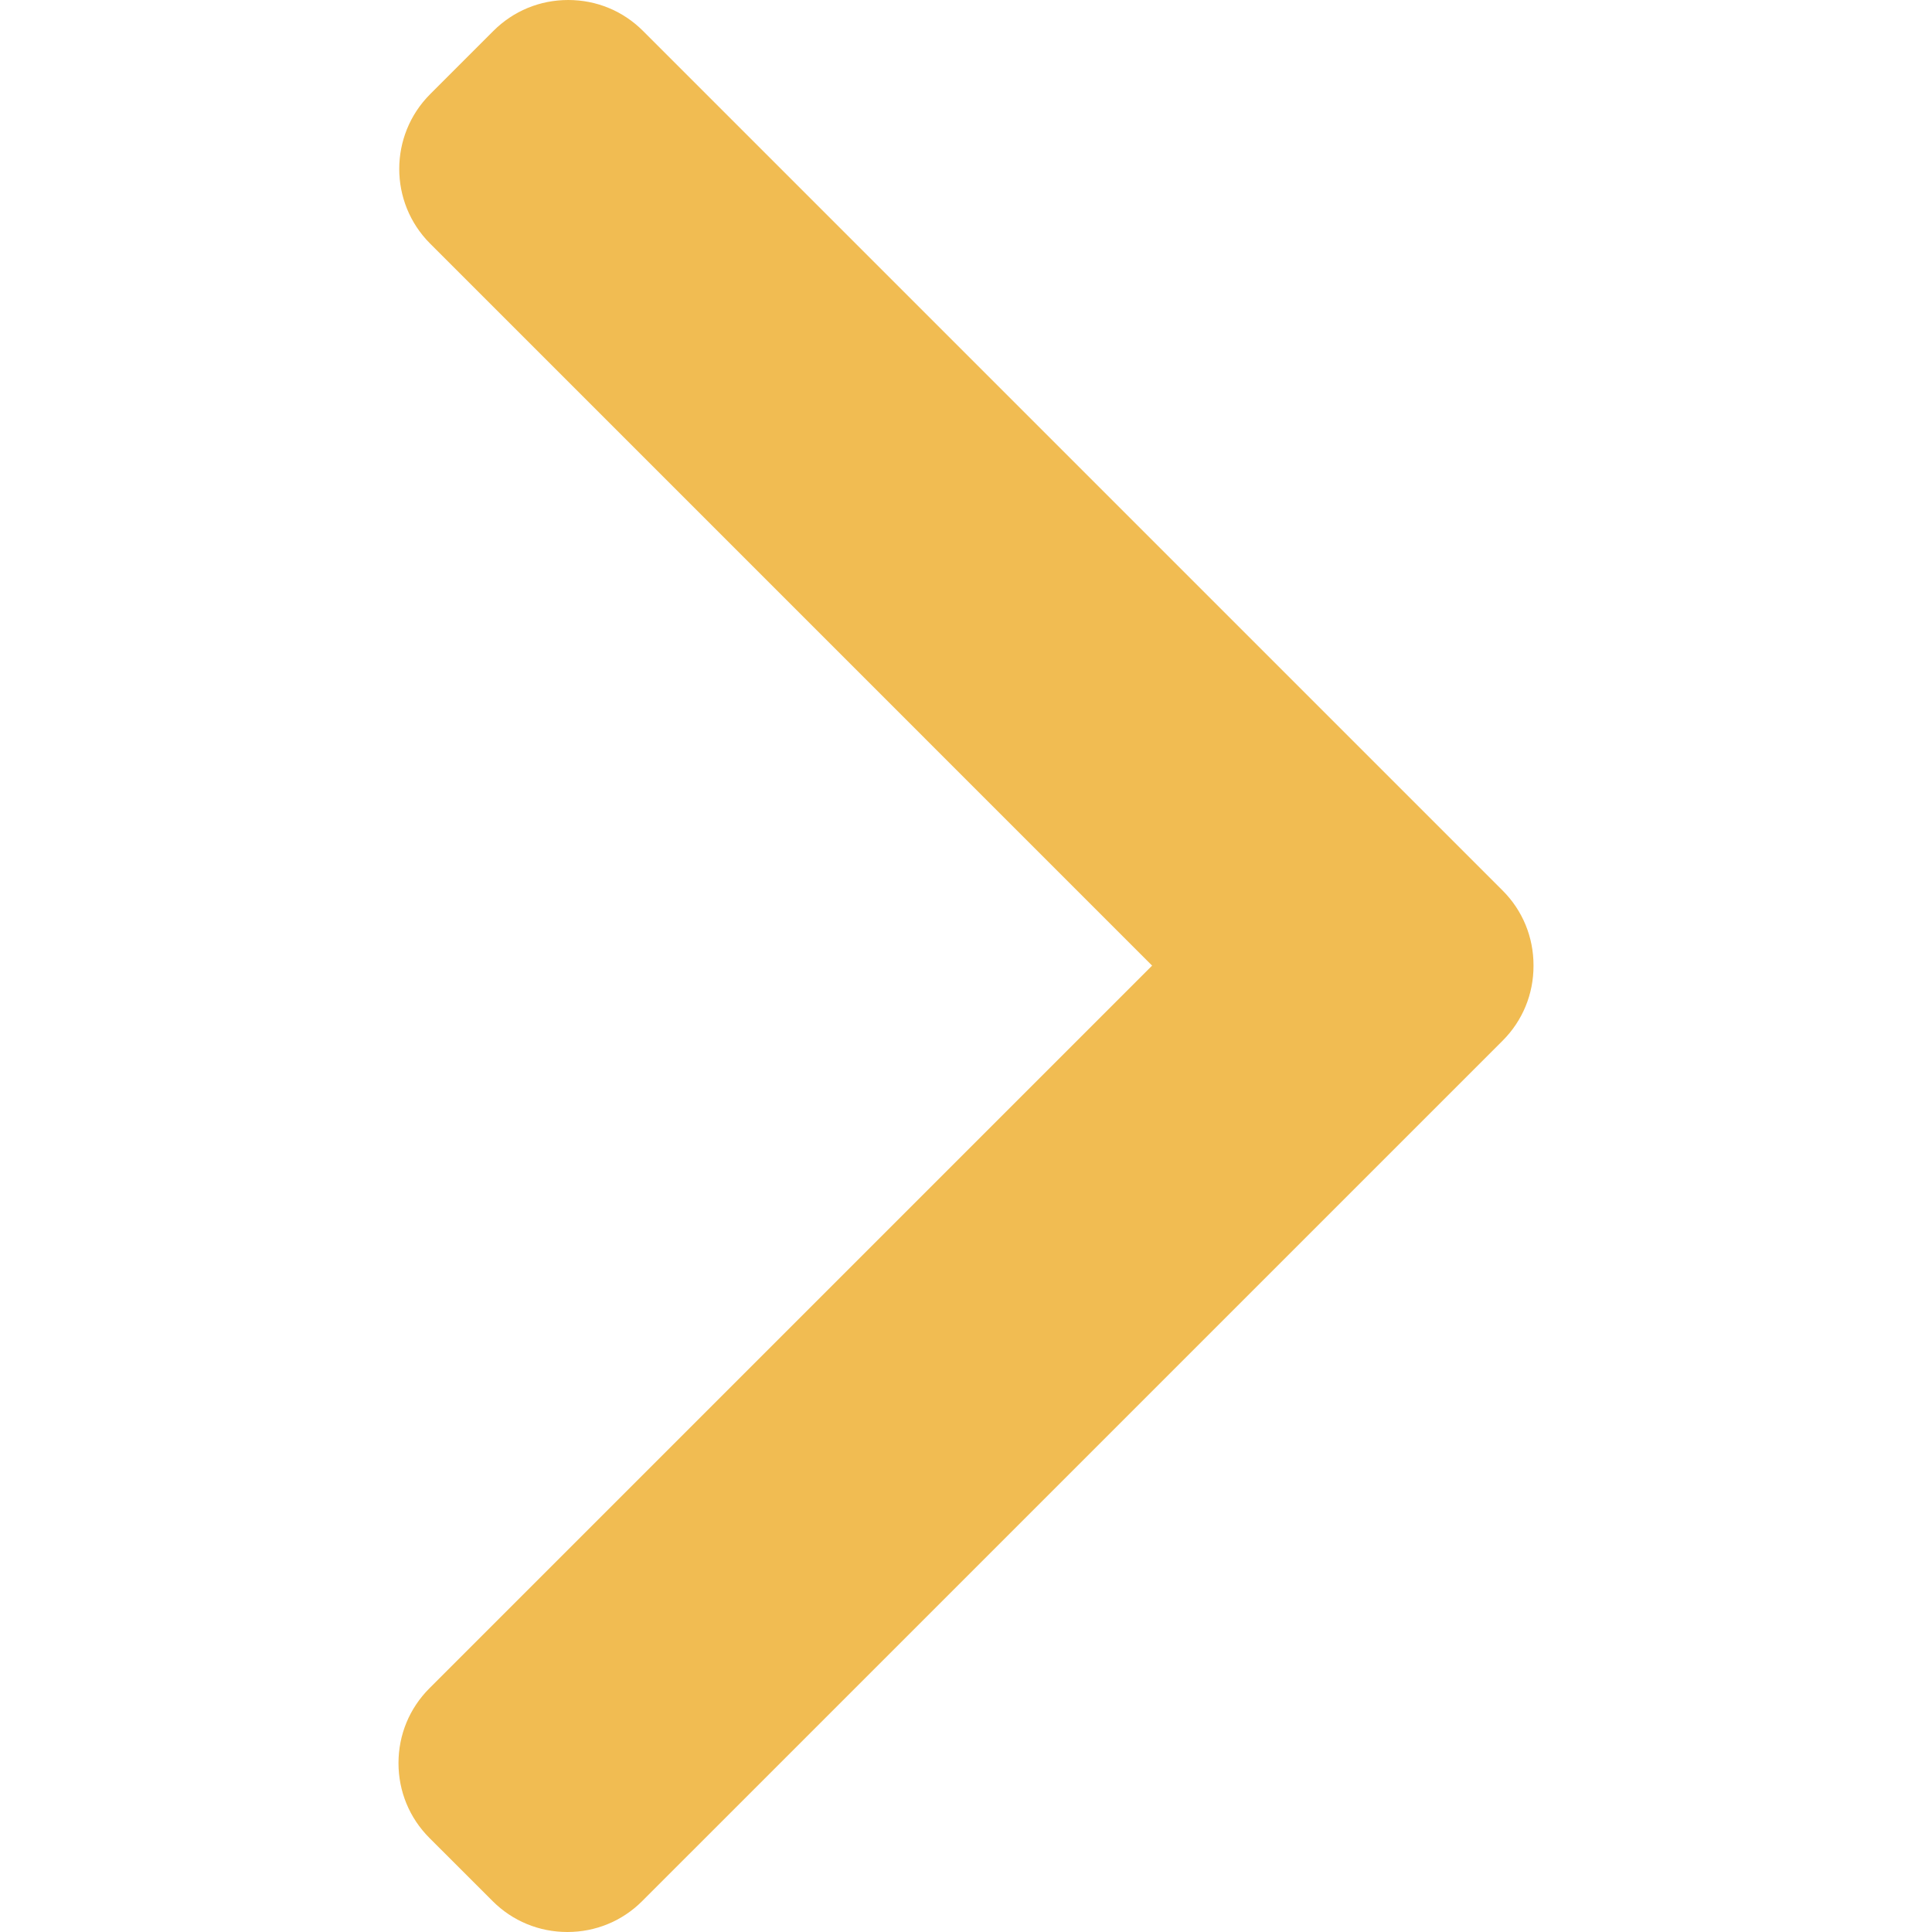 <svg width="70" height="70" viewBox="0 0 70 70" fill="none" xmlns="http://www.w3.org/2000/svg">
<path d="M54.446 32.269L23.295 1.118C22.574 0.397 21.613 0 20.587 0C19.561 0 18.6 0.397 17.879 1.118L15.585 3.412C14.092 4.906 14.092 7.335 15.585 8.827L41.743 34.986L15.556 61.173C14.836 61.894 14.438 62.855 14.438 63.88C14.438 64.906 14.836 65.867 15.556 66.589L17.85 68.882C18.571 69.603 19.532 70 20.558 70C21.583 70 22.545 69.603 23.266 68.882L54.446 37.703C55.168 36.98 55.565 36.014 55.562 34.987C55.565 33.957 55.168 32.991 54.446 32.269Z" fill="#F1BC52"/>
</svg>
